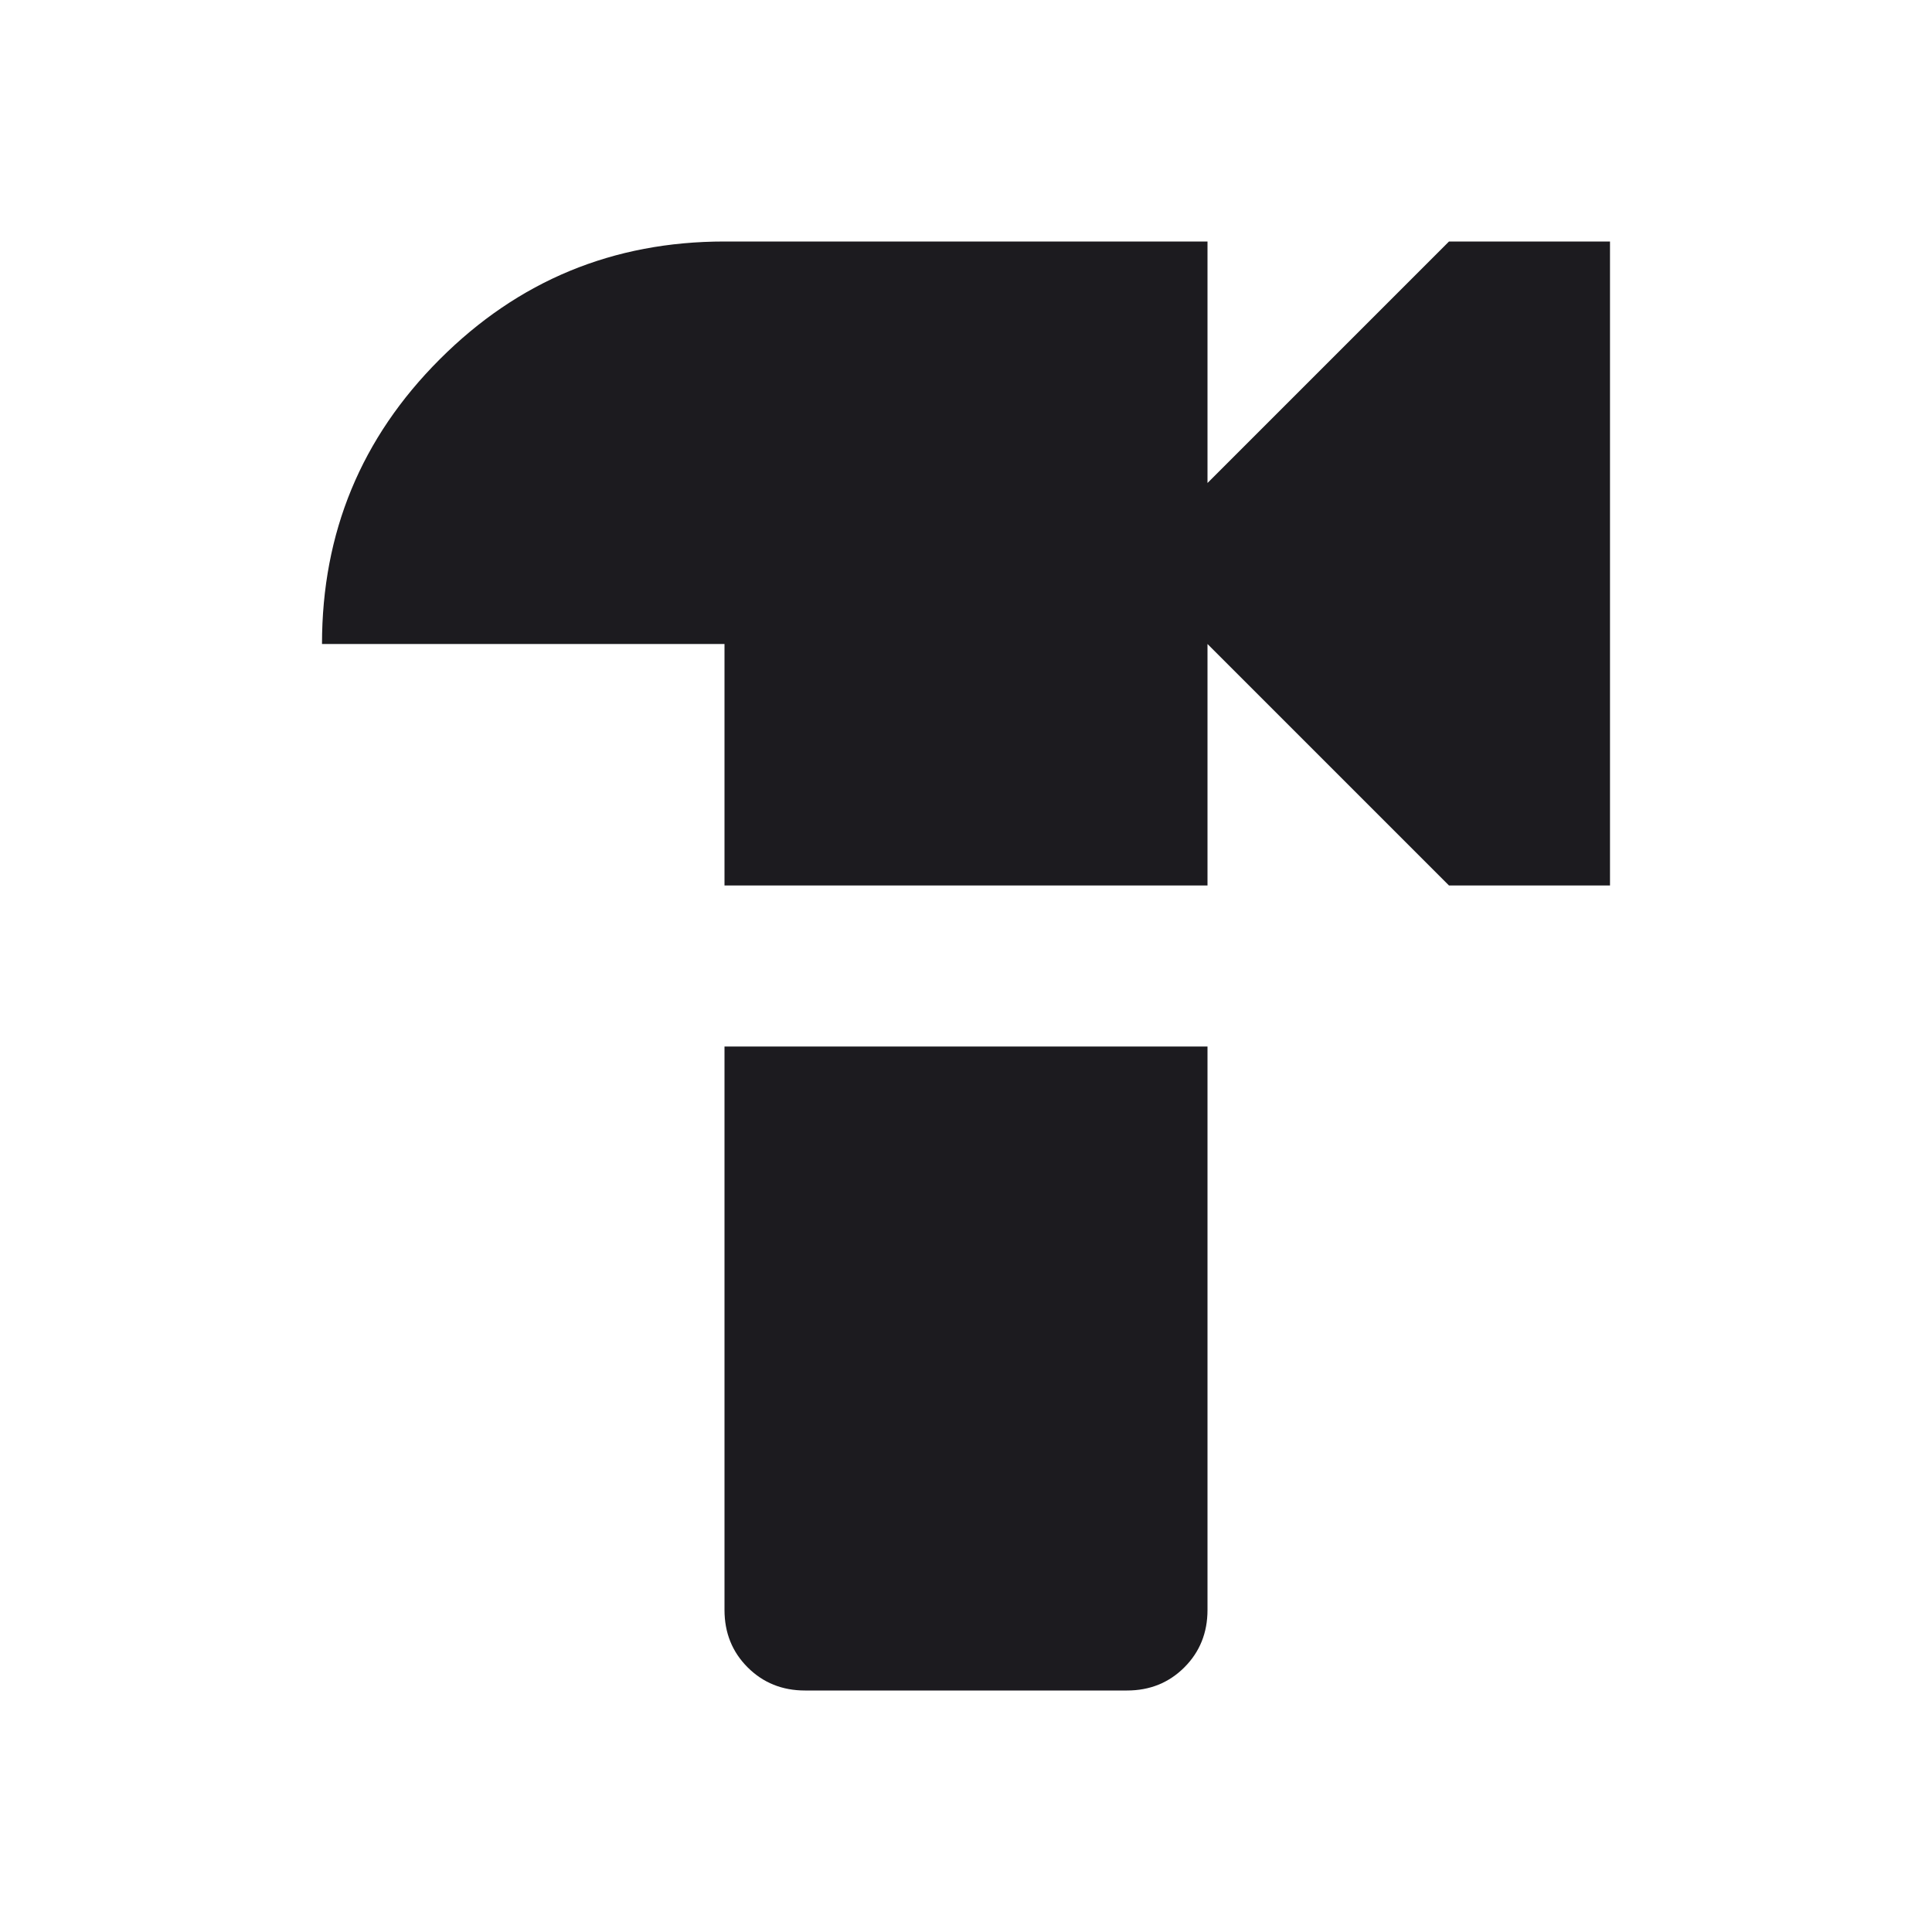 <svg width="24" height="24" viewBox="0 0 24 24" fill="none" xmlns="http://www.w3.org/2000/svg">
<path d="M9 11V8H4C4 6.617 4.487 5.438 5.463 4.463C6.438 3.487 7.617 3 9 3H15V6L18 3H20V11H18L15 8V11H9ZM10 21C9.717 21 9.479 20.904 9.287 20.712C9.096 20.521 9 20.283 9 20V13H15V20C15 20.283 14.904 20.521 14.713 20.712C14.521 20.904 14.283 21 14 21H10Z" fill="#1C1B1F"/>
</svg>
